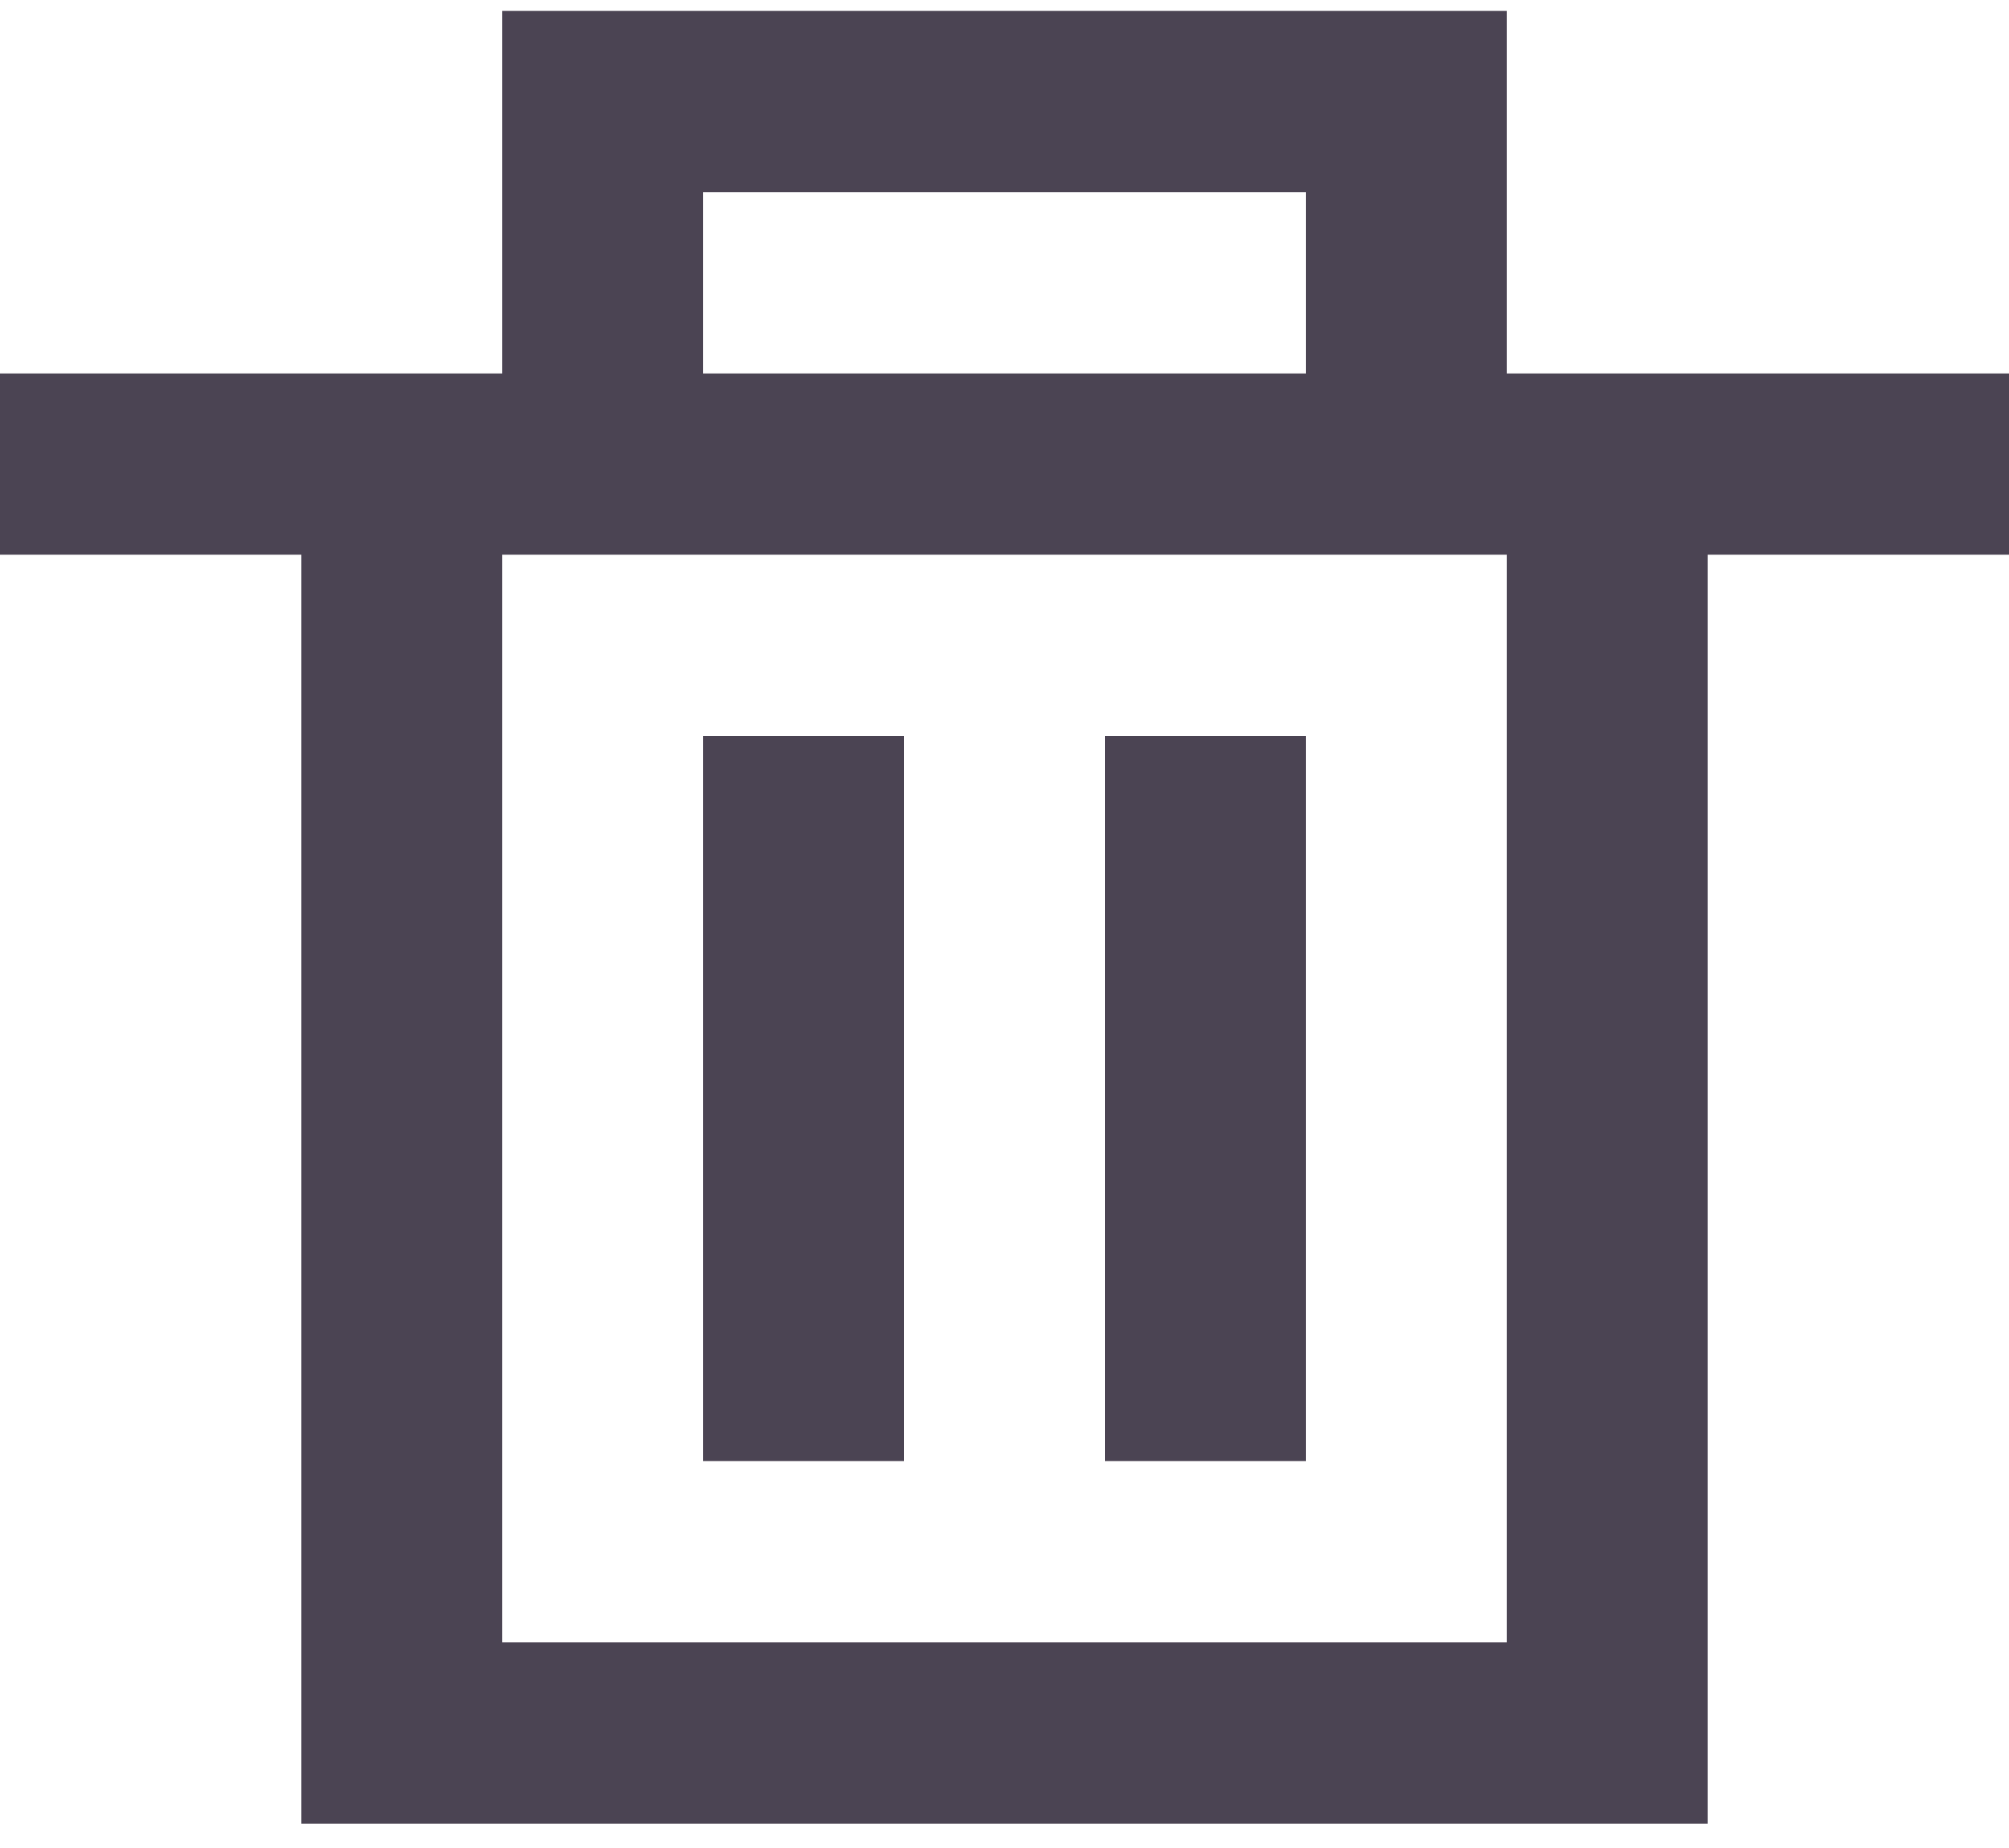 <svg width="25" height="23" viewBox="0 0 25 23" fill="none" xmlns="http://www.w3.org/2000/svg">
<path fill-rule="evenodd" clip-rule="evenodd" d="M8.75 18.184H11.25V9.16H8.75V18.184ZM13.75 18.184H16.25V9.16H13.75V18.184ZM6.25 20.441H18.75V6.904H6.25V20.441ZM8.75 4.648H16.25V2.392H8.75V4.648ZM18.75 4.648V0.136H6.25V4.648H0V6.904H3.75V22.697H21.25V6.904H25V4.648H18.75Z" fill="#4B4453"/>
</svg>
